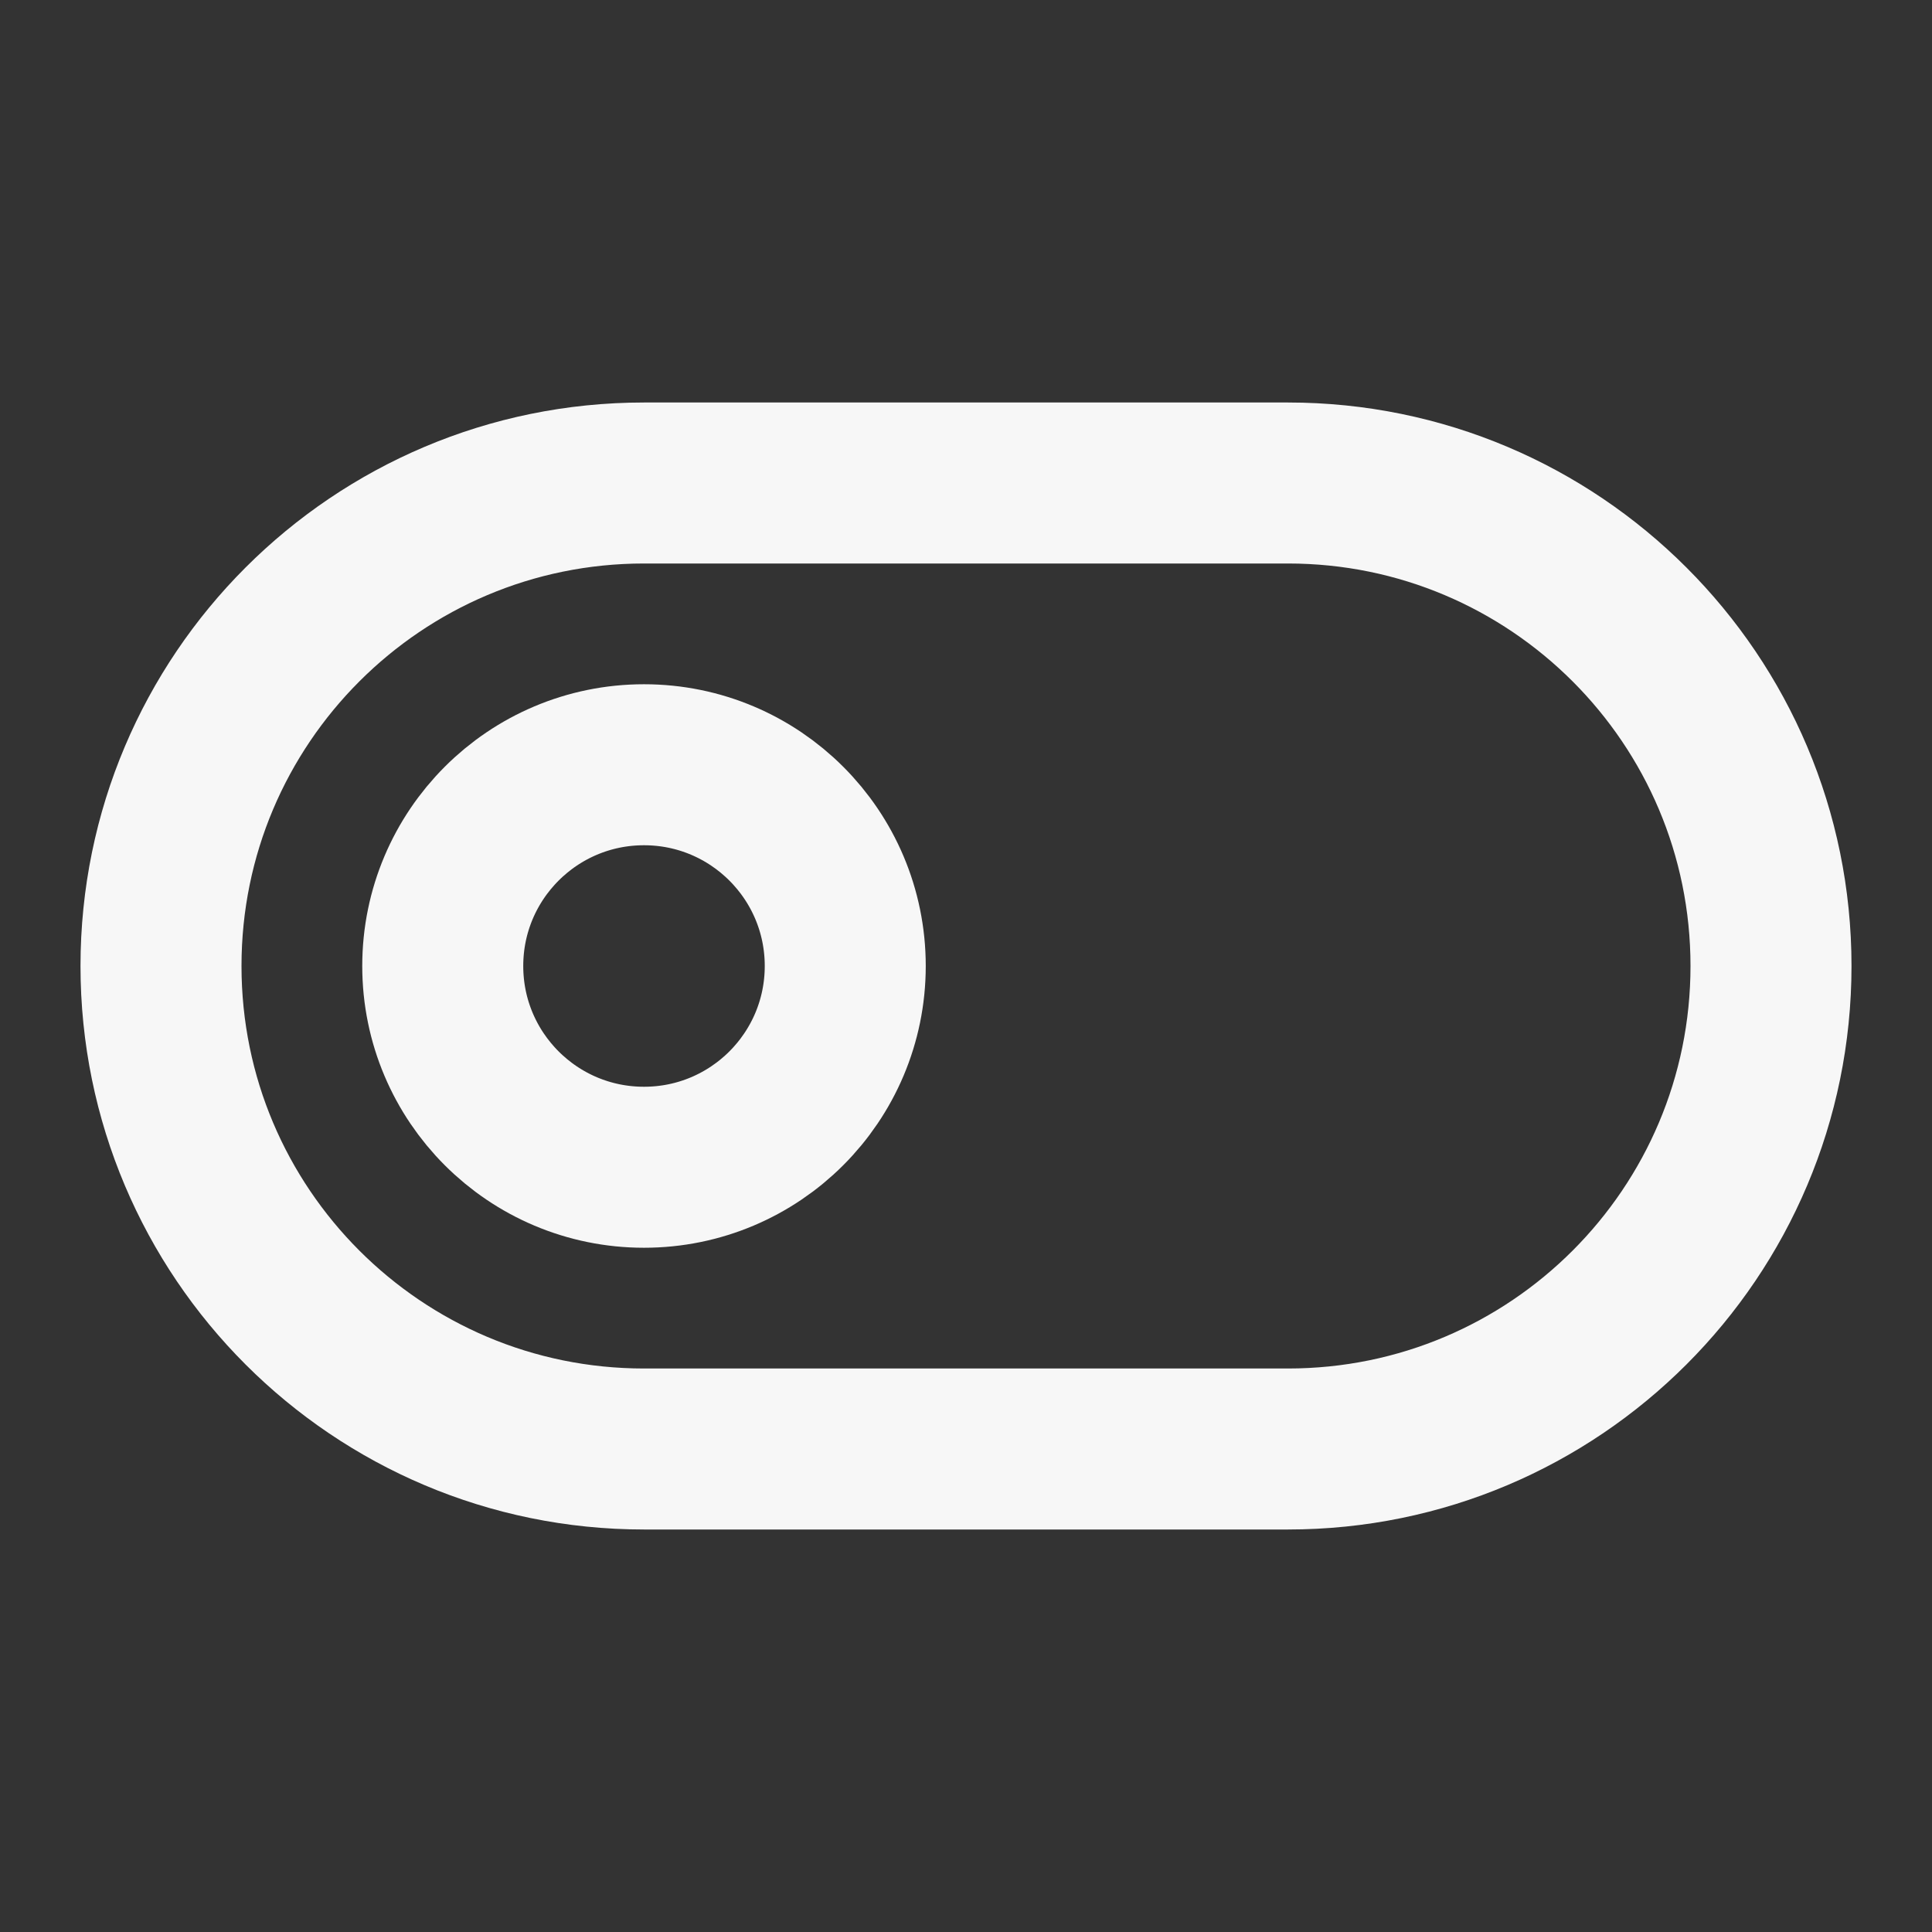 <svg width="24" height="24" xmlns="http://www.w3.org/2000/svg" viewBox="0 0 24 24"><rect x="0" y="0" width="24" height="24" fill="#333333" stroke="none"/><title>toggle 03 left</title><g fill="none" class="nc-icon-wrapper"><path d="M2 12C2 8.686 4.686 6 8 6H16C19.314 6 22 8.686 22 12C22 15.314 19.314 18 16 18H8C4.686 18 2 15.314 2 12Z" stroke="#F7F7F7" stroke-width="2" stroke-linecap="round" stroke-linejoin="round"></path><path d="M8 14.5C9.381 14.5 10.5 13.381 10.5 12C10.5 10.619 9.381 9.5 8 9.5C6.619 9.5 5.5 10.619 5.5 12C5.5 13.381 6.619 14.5 8 14.5Z" stroke="#F7F7F7" stroke-width="2" stroke-linecap="round" stroke-linejoin="round"></path></g></svg>